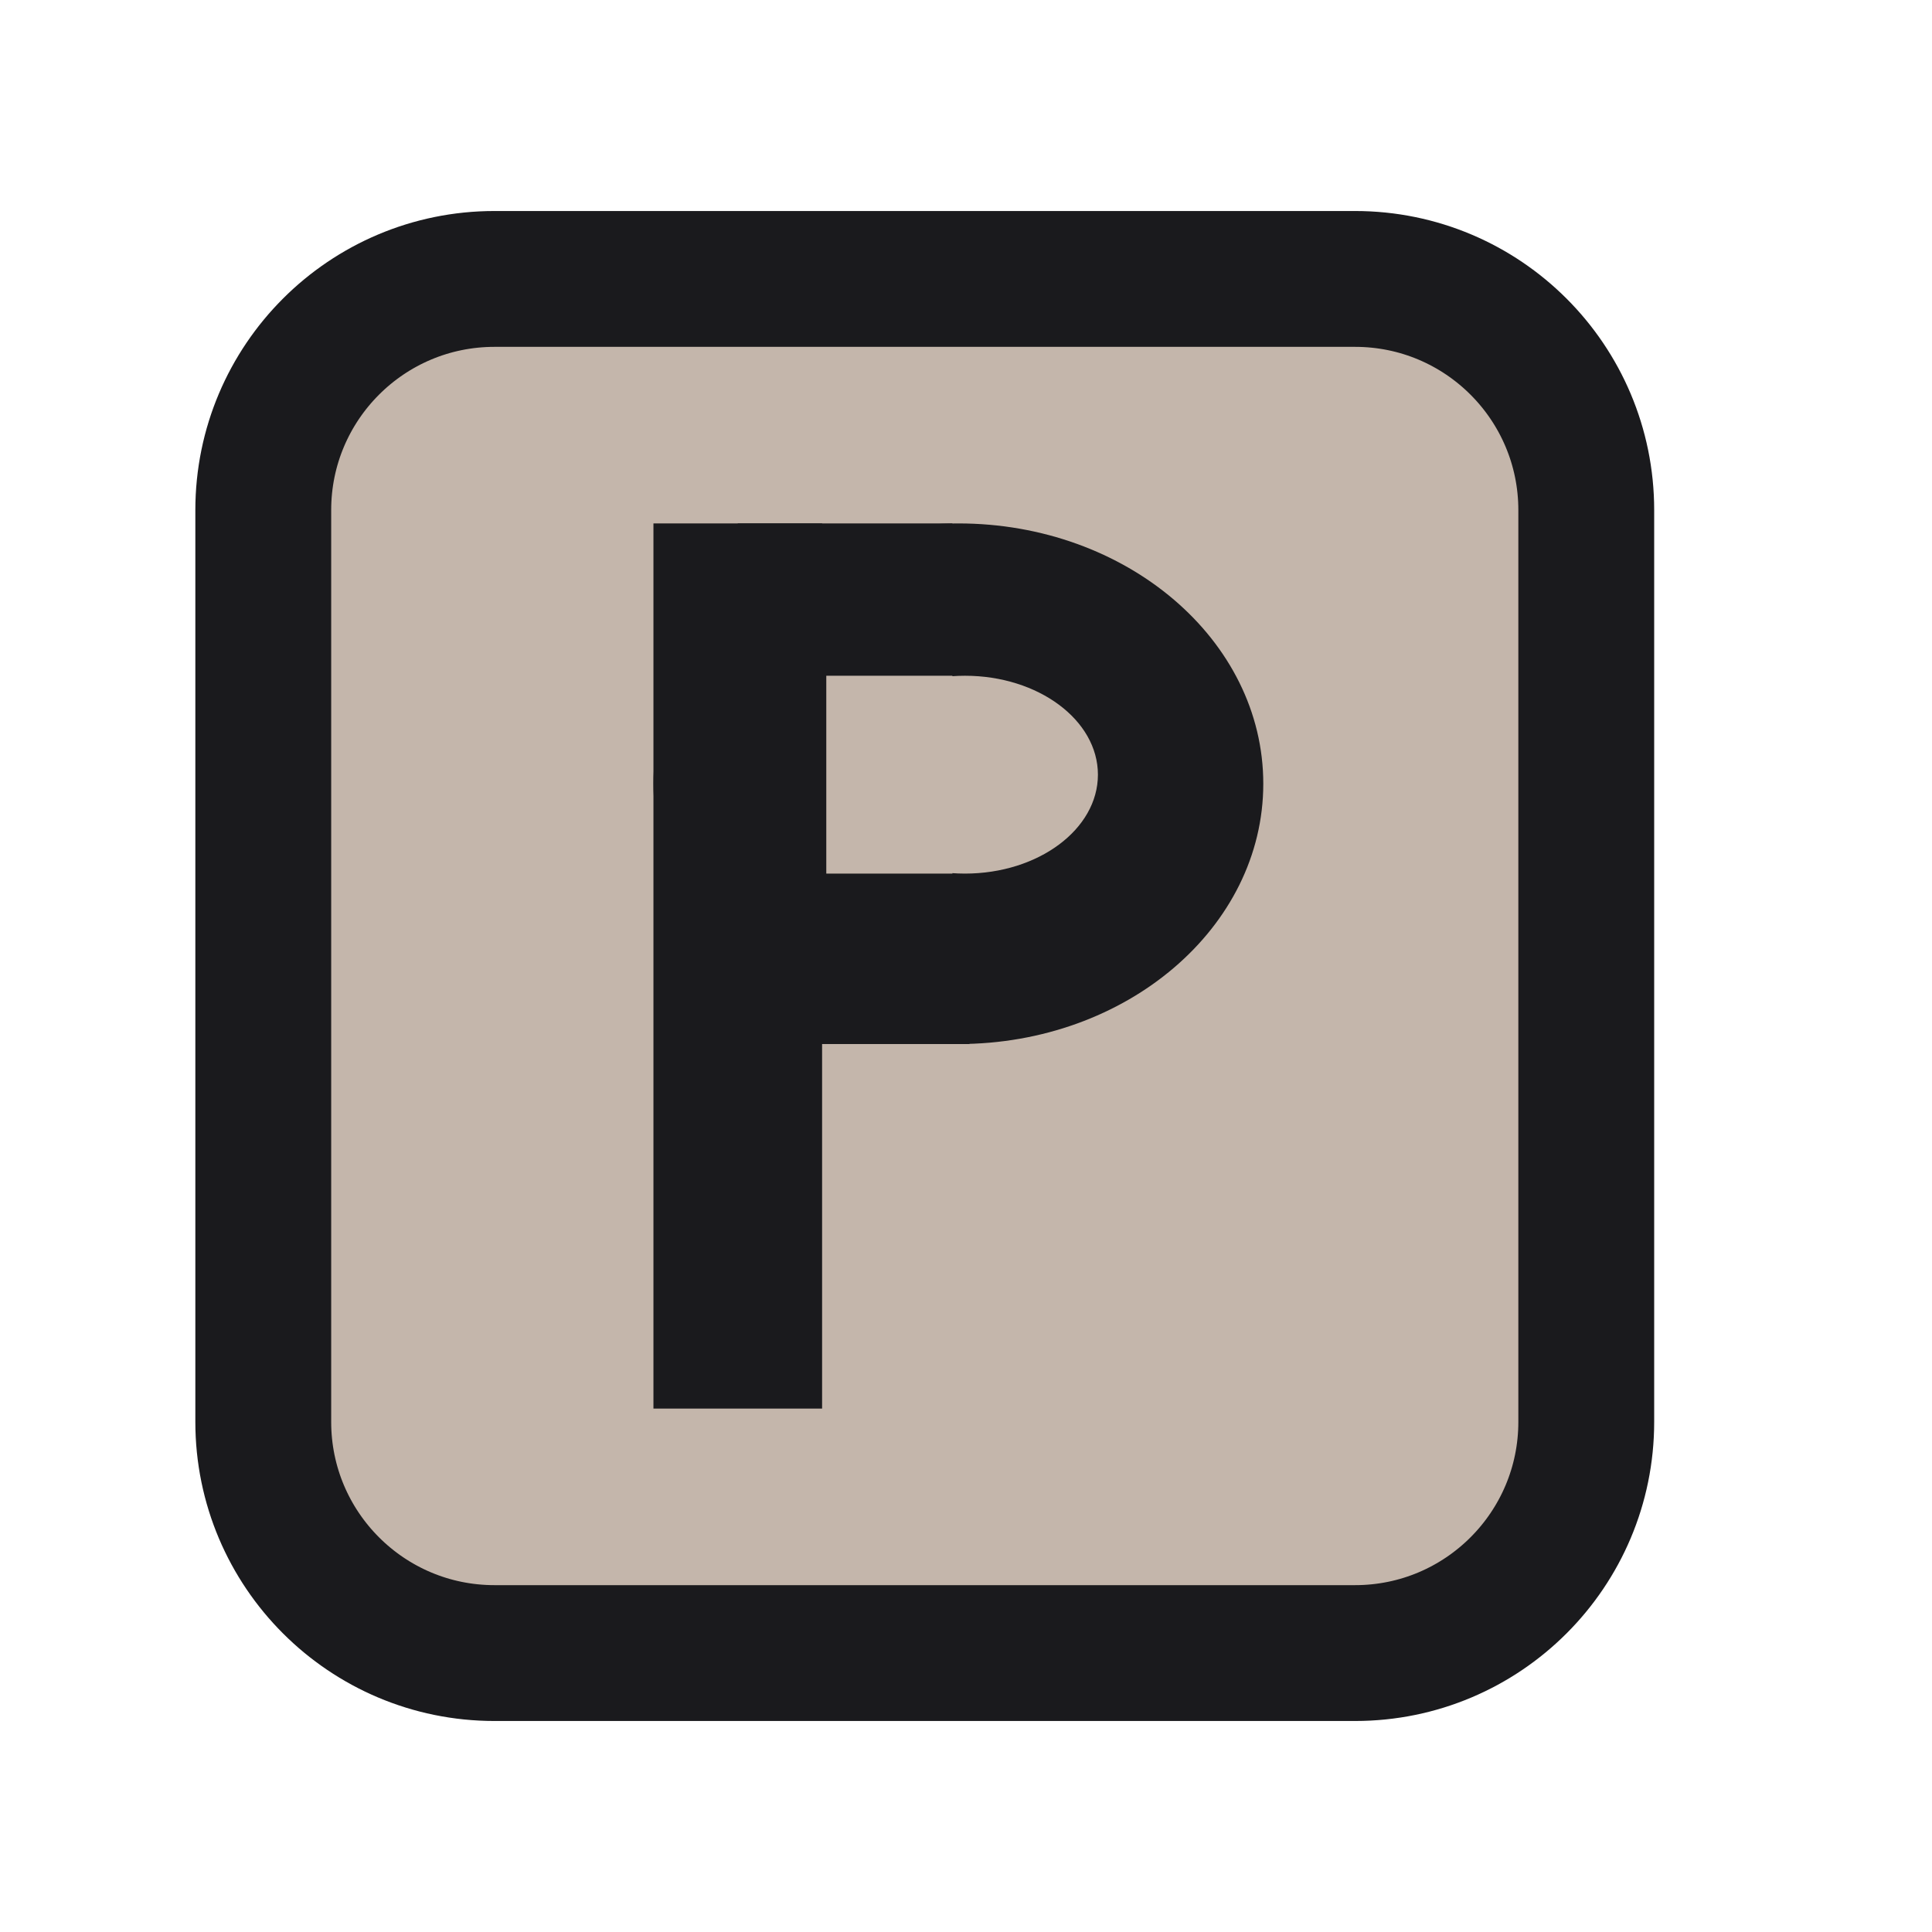 <?xml version="1.0" encoding="UTF-8" standalone="no"?>
<!DOCTYPE svg PUBLIC "-//W3C//DTD SVG 1.1//EN" "http://www.w3.org/Graphics/SVG/1.1/DTD/svg11.dtd">
<svg version="1.1" xmlns="http://www.w3.org/2000/svg" xmlns:xlink="http://www.w3.org/1999/xlink" preserveAspectRatio="xMidYMid meet" viewBox="0 0 640 640" width="640" height="640"><defs><path d="M448.88 92.4C491.18 92.4 525.47 126.69 525.47 168.99C525.47 244.71 525.47 395.29 525.47 471.01C525.47 513.31 491.18 547.6 448.88 547.6C376.55 547.6 236.13 547.6 163.8 547.6C121.5 547.6 87.21 513.31 87.21 471.01C87.21 395.29 87.21 244.71 87.21 168.99C87.21 126.69 121.5 92.4 163.8 92.4C236.13 92.4 376.55 92.4 448.88 92.4Z" id="b2RWKYowtG"></path><path d="M282.88 236.75L306.34 236.75L306.34 287.64L282.88 287.64L282.88 236.75Z" id="b31YTBG447"></path><path d="M418.48 259.62C418.48 307.21 373.22 345.85 317.47 345.85C261.72 345.85 216.46 307.21 216.46 259.62C216.46 212.03 261.72 173.39 317.47 173.39C373.22 173.39 418.48 212.03 418.48 259.62Z" id="b4WQDkjDV1"></path><path d="M216.46 173.39L272.33 173.39L272.33 466.61L216.46 466.61L216.46 173.39Z" id="b1AHaHJvtc"></path><path d="M244.39 173.39L315.5 173.39L315.5 223.85L244.39 223.85L244.39 173.39Z" id="aaBS02yZi"></path><path d="M315.5 289.39L273.72 289.39L273.72 223.85L315.5 223.85L315.5 289.39Z" id="b4hgrZYvwK"></path><path d="M363.7 256.62C363.7 274.71 343.96 289.39 319.65 289.39C295.33 289.39 275.59 274.71 275.59 256.62C275.59 238.54 295.33 223.85 319.65 223.85C343.96 223.85 363.7 238.54 363.7 256.62Z" id="b2wob7SpfF"></path><path d="M238.74 295.39L321.15 295.39L321.15 345.85L238.74 345.85L238.74 295.39Z" id="a4yWkoM4A7"></path></defs><g><g><g><use xlink:href="#b2RWKYowtG" opacity="1" fill="#c4b6ab" fill-opacity="1"></use><g><use xlink:href="#b2RWKYowtG" opacity="1" fill-opacity="0" stroke="#1a1a1d" stroke-width="45" stroke-opacity="1"></use></g></g><g><use xlink:href="#b31YTBG447" opacity="1" fill="#c4b6ab" fill-opacity="1"></use></g><g><use xlink:href="#b4WQDkjDV1" opacity="1" fill="#1a1a1d" fill-opacity="1"></use></g><g><use xlink:href="#b1AHaHJvtc" opacity="1" fill="#1a1a1d" fill-opacity="1"></use></g><g><use xlink:href="#aaBS02yZi" opacity="1" fill="#1a1a1d" fill-opacity="1"></use></g><g><use xlink:href="#b4hgrZYvwK" opacity="1" fill="#c4b6ab" fill-opacity="1"></use></g><g><use xlink:href="#b2wob7SpfF" opacity="1" fill="#c4b6ab" fill-opacity="1"></use></g><g><use xlink:href="#a4yWkoM4A7" opacity="1" fill="#1a1a1d" fill-opacity="1"></use></g></g></g></svg>
